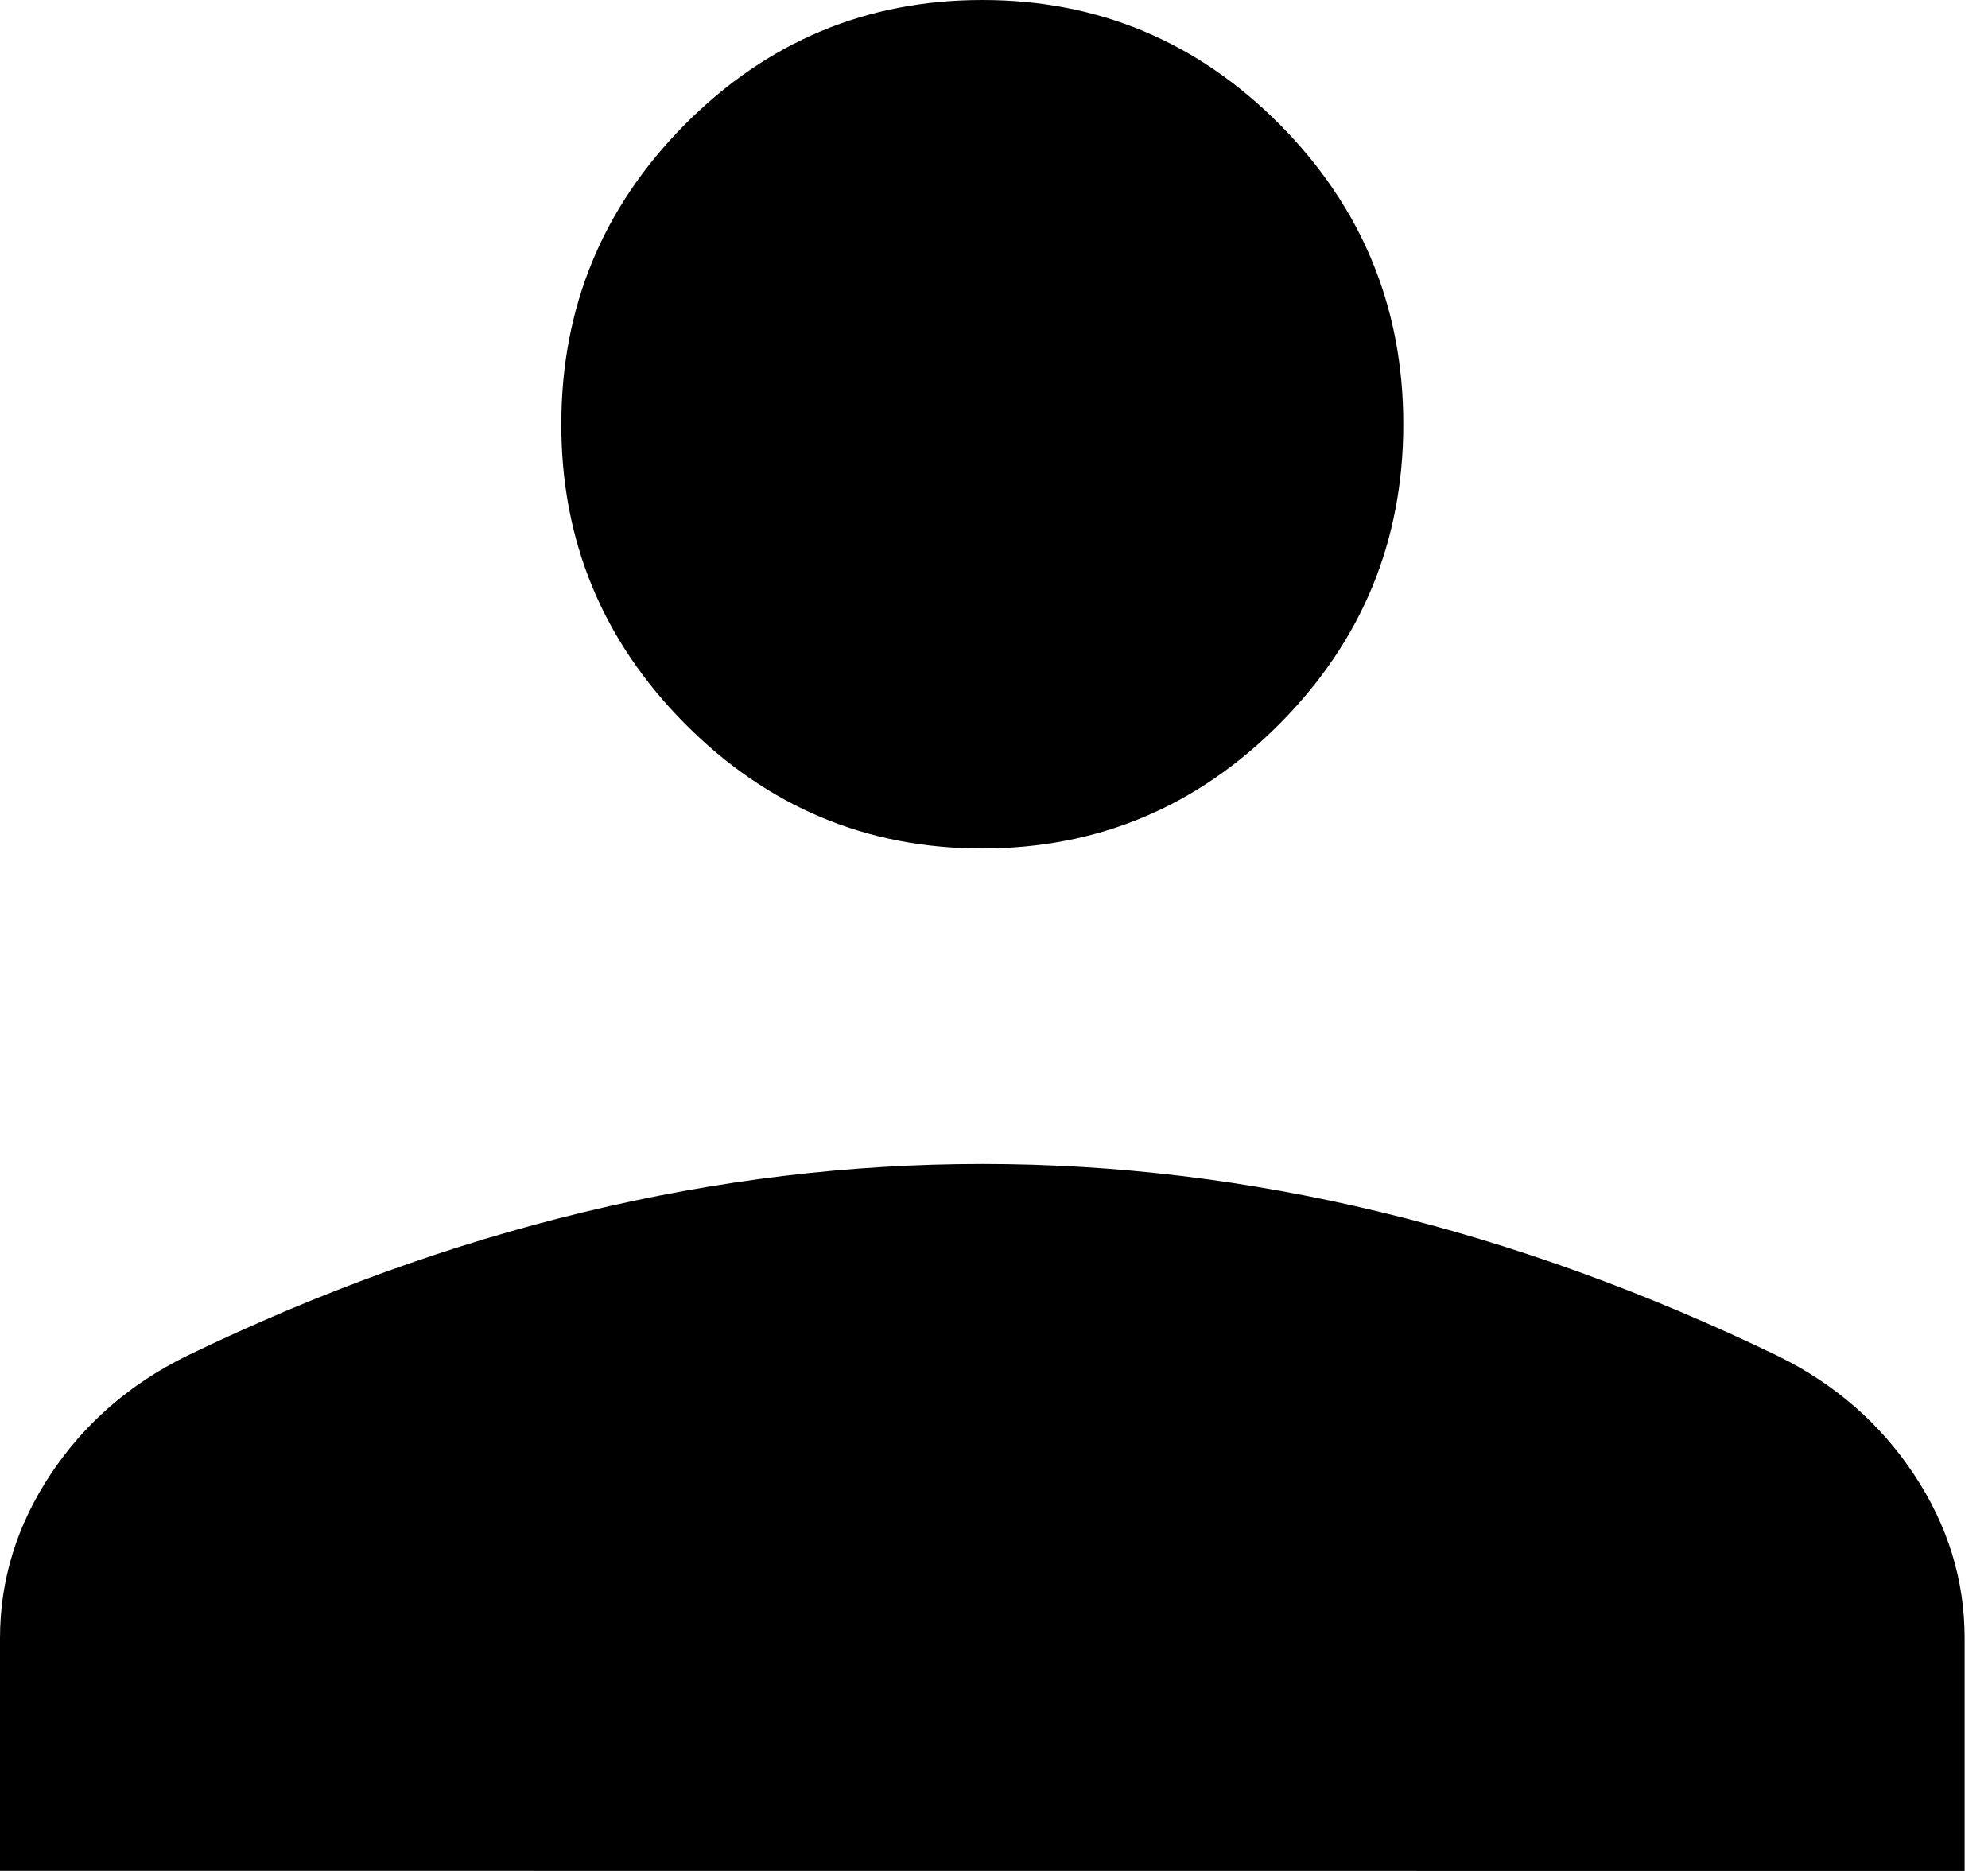 <svg width="17" height="16" viewBox="0 0 17 16" fill="none" xmlns="http://www.w3.org/2000/svg">
<path d="M8.4 7.256C7.41 7.256 6.563 6.9 5.857 6.189C5.152 5.478 4.799 4.624 4.8 3.628C4.8 2.63 5.152 1.775 5.857 1.064C6.562 0.355 7.41 0 8.4 0C9.39 0 10.238 0.355 10.943 1.064C11.648 1.775 12 2.63 12 3.628C12 4.625 11.648 5.479 10.943 6.189C10.238 6.899 9.39 7.255 8.4 7.256ZM0 15.999V14.009C0 13.511 0.144 13.044 0.432 12.609C0.721 12.174 1.109 11.836 1.596 11.596C2.729 11.048 3.862 10.638 4.996 10.365C6.13 10.091 7.265 9.954 8.4 9.954C9.536 9.954 10.671 10.091 11.804 10.365C12.938 10.639 14.071 11.049 15.203 11.596C15.691 11.836 16.079 12.174 16.367 12.609C16.656 13.044 16.8 13.511 16.8 14.009V16L0 15.999Z" fill="black"/>
</svg>
